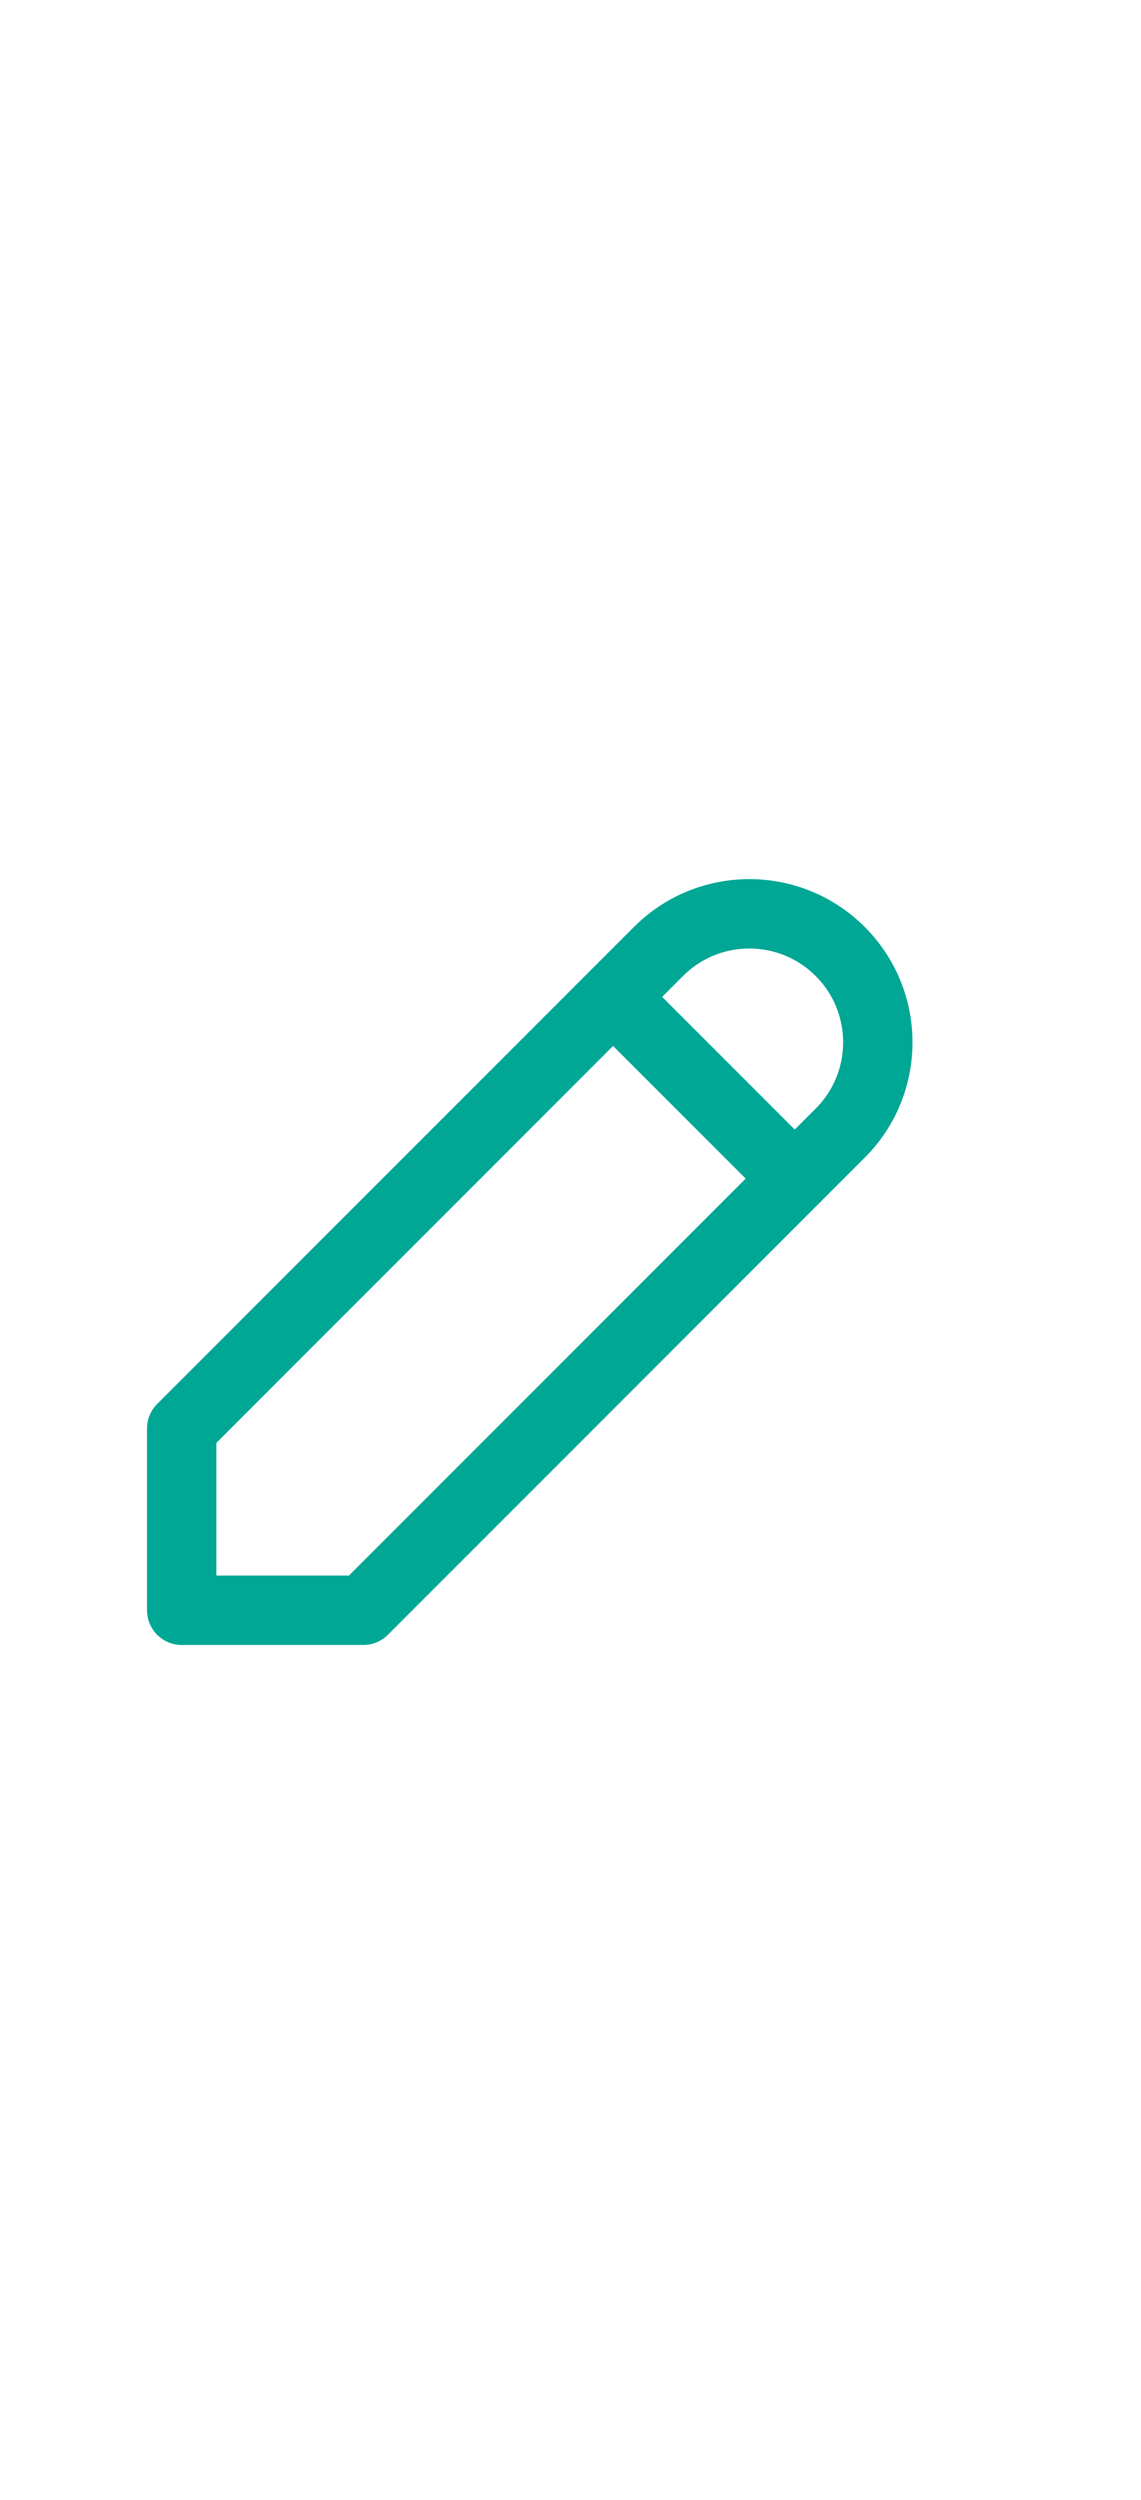 <svg width="21" height="46" viewBox="0 0 21 46" fill="none" xmlns="http://www.w3.org/2000/svg">
<g id="SVG - icon">
<path id="Vector" d="M3.344 29.628H6.687L15.463 20.85C16.387 19.927 16.387 18.43 15.463 17.506C14.54 16.583 13.043 16.583 12.12 17.506L3.344 26.284V29.628Z" stroke="#00A795" stroke-width="1.277" stroke-linecap="round" stroke-linejoin="round"/>
<path id="Vector_2" d="M11.284 18.342L14.627 21.686" stroke="#00A795" stroke-width="1.277" stroke-linecap="round" stroke-linejoin="round"/>
</g>
</svg>
